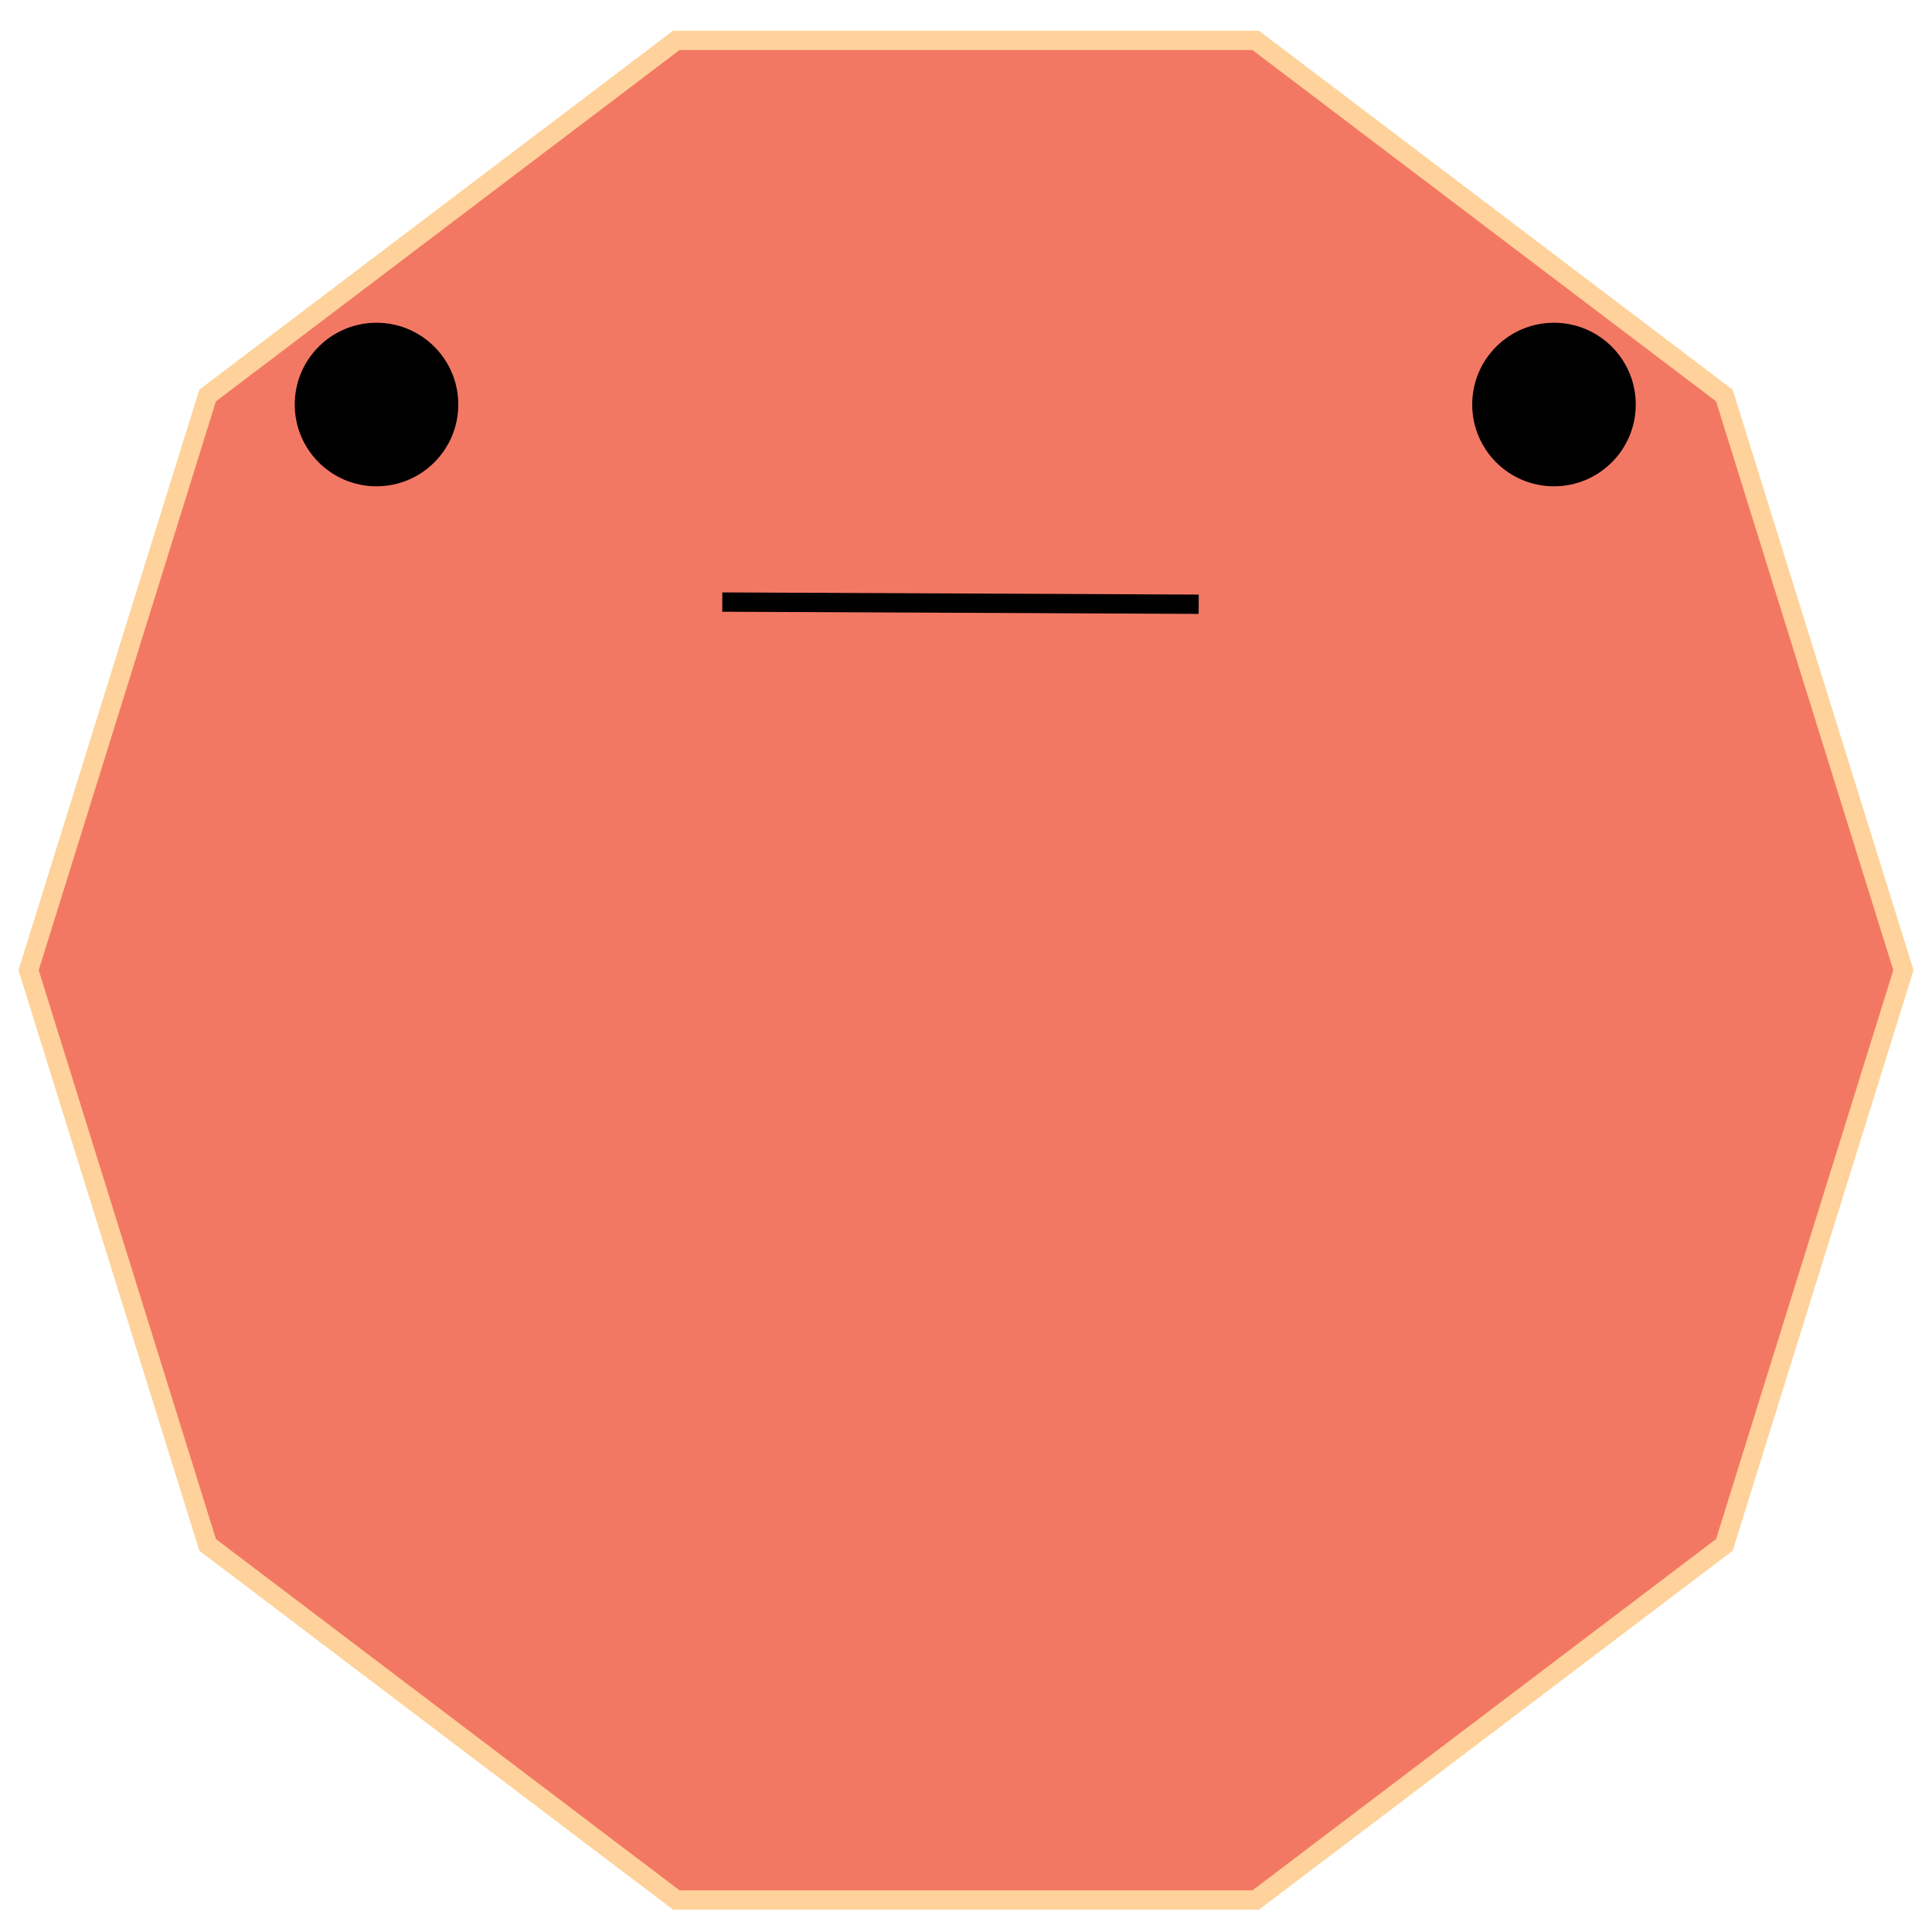 <?xml version="1.0" encoding="utf-8"?>
<!-- Generator: Adobe Illustrator 17.0.0, SVG Export Plug-In . SVG Version: 6.00 Build 0)  -->
<!DOCTYPE svg PUBLIC "-//W3C//DTD SVG 1.1//EN" "http://www.w3.org/Graphics/SVG/1.1/DTD/svg11.dtd">
<svg version="1.1" id="Layer_1" xmlns="http://www.w3.org/2000/svg" xmlns:xlink="http://www.w3.org/1999/xlink" x="0px" y="0px"
	 width="100px" height="100px" viewBox="0 0 100 100" enable-background="new 0 0 100 100" xml:space="preserve">
<polygon fill="#F37864" stroke="#FED29A" stroke-miterlimit="10" points="35.006,98.345 10.746,79.962 1.48,50.218 10.746,20.473 
	35.006,2.09 64.994,2.09 89.254,20.473 98.52,50.218 89.254,79.962 64.994,98.345 "/>
<circle stroke="#000000" stroke-miterlimit="10" cx="19.488" cy="20.938" r="3.733"/>
<circle stroke="#000000" stroke-miterlimit="10" cx="80.434" cy="20.938" r="3.733"/>
<line fill="none" stroke="#000000" stroke-miterlimit="10" x1="37.385" y1="31.163" x2="62.045" y2="31.276"/>
</svg>
